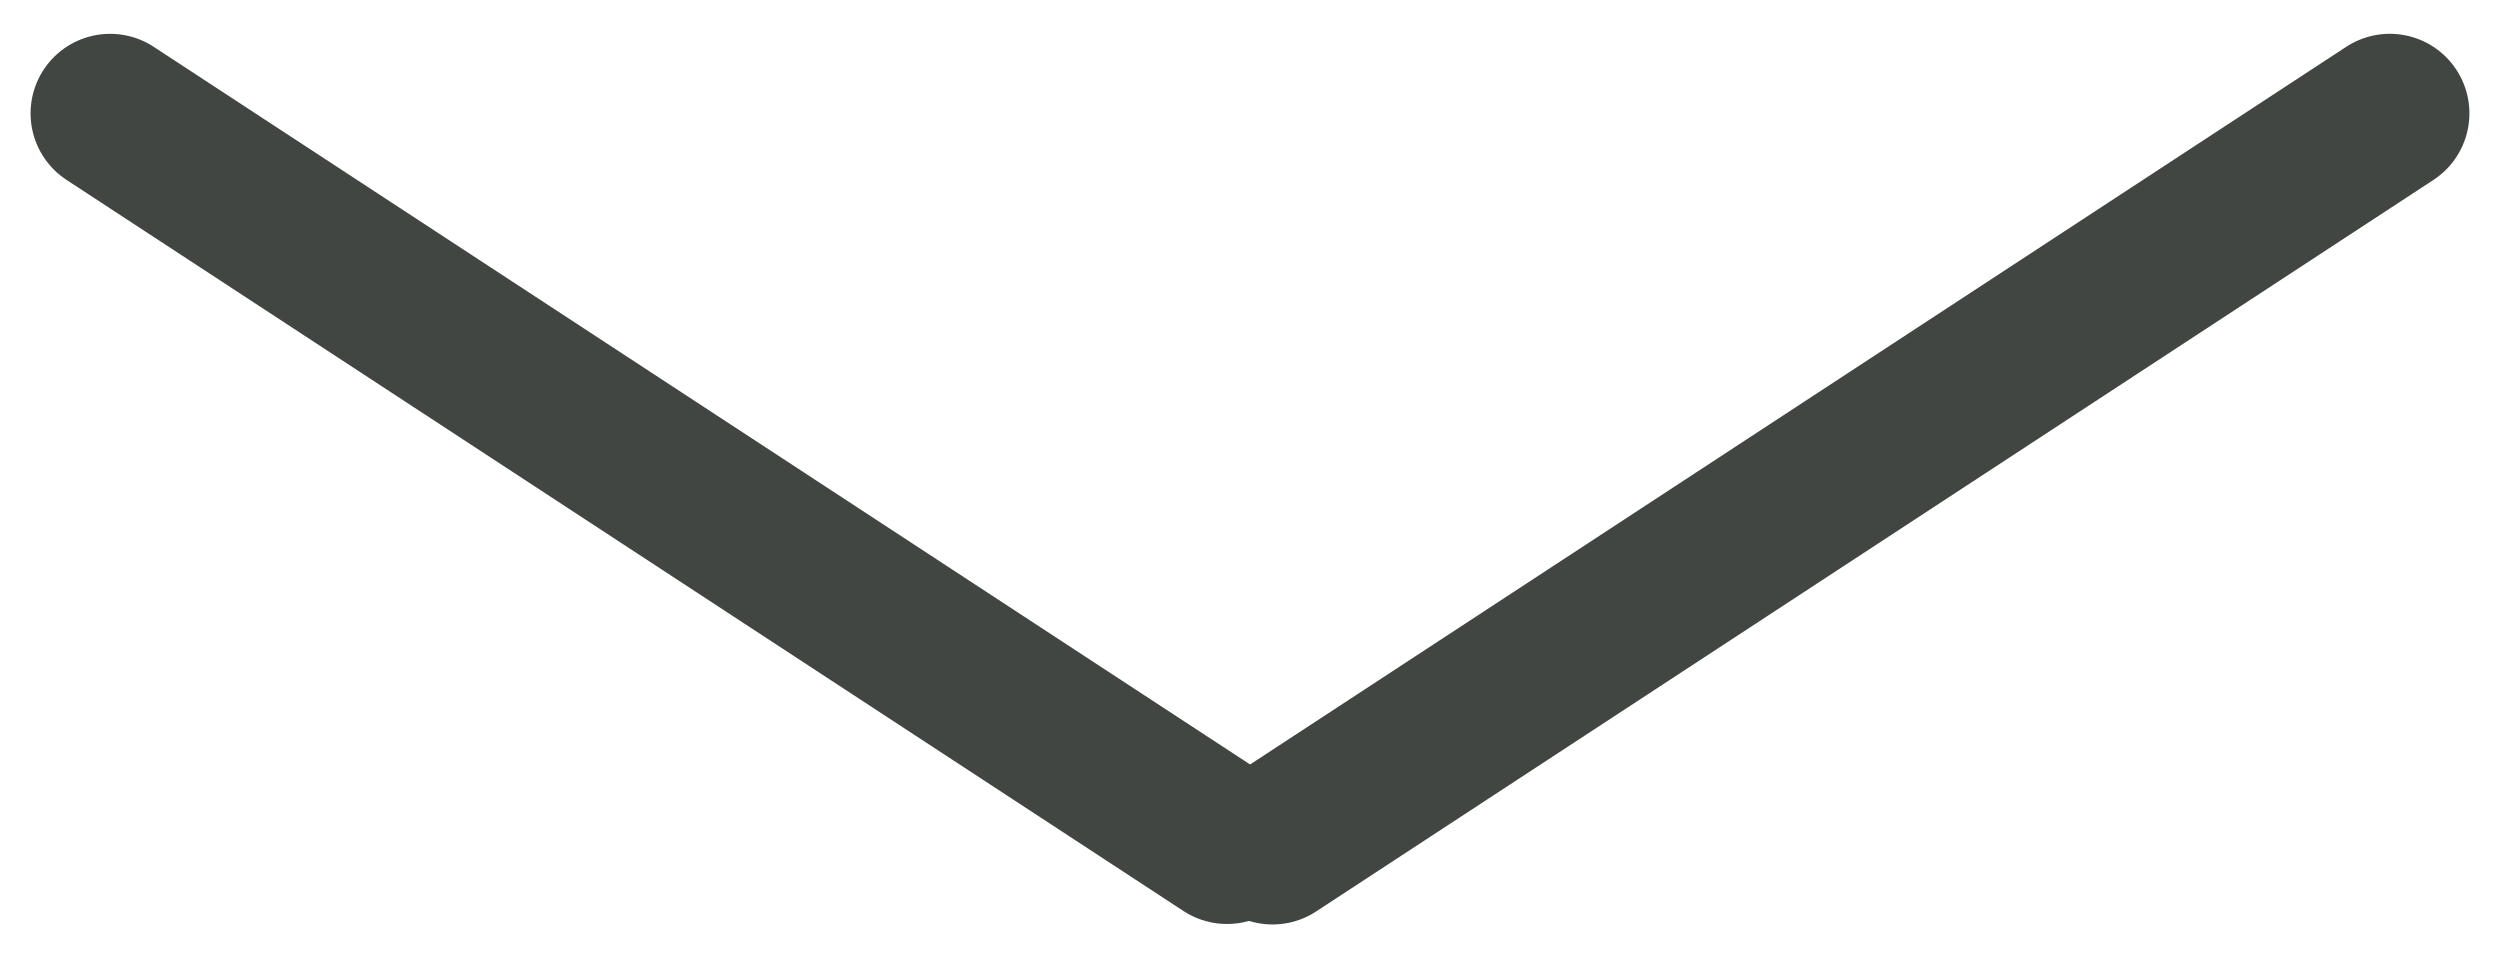 <svg width="110" height="42" viewBox="0 0 110 42" fill="none" xmlns="http://www.w3.org/2000/svg">
<line x1="4.845" y1="4.988" x2="53.988" y2="37.155" stroke="#424642" stroke-width="7" stroke-linecap="round"/>
<line x1="3.5" y1="-3.5" x2="62.234" y2="-3.5" transform="matrix(-0.837 0.548 0.548 0.837 110 6)" stroke="#424642" stroke-width="7" stroke-linecap="round"/>
</svg>
